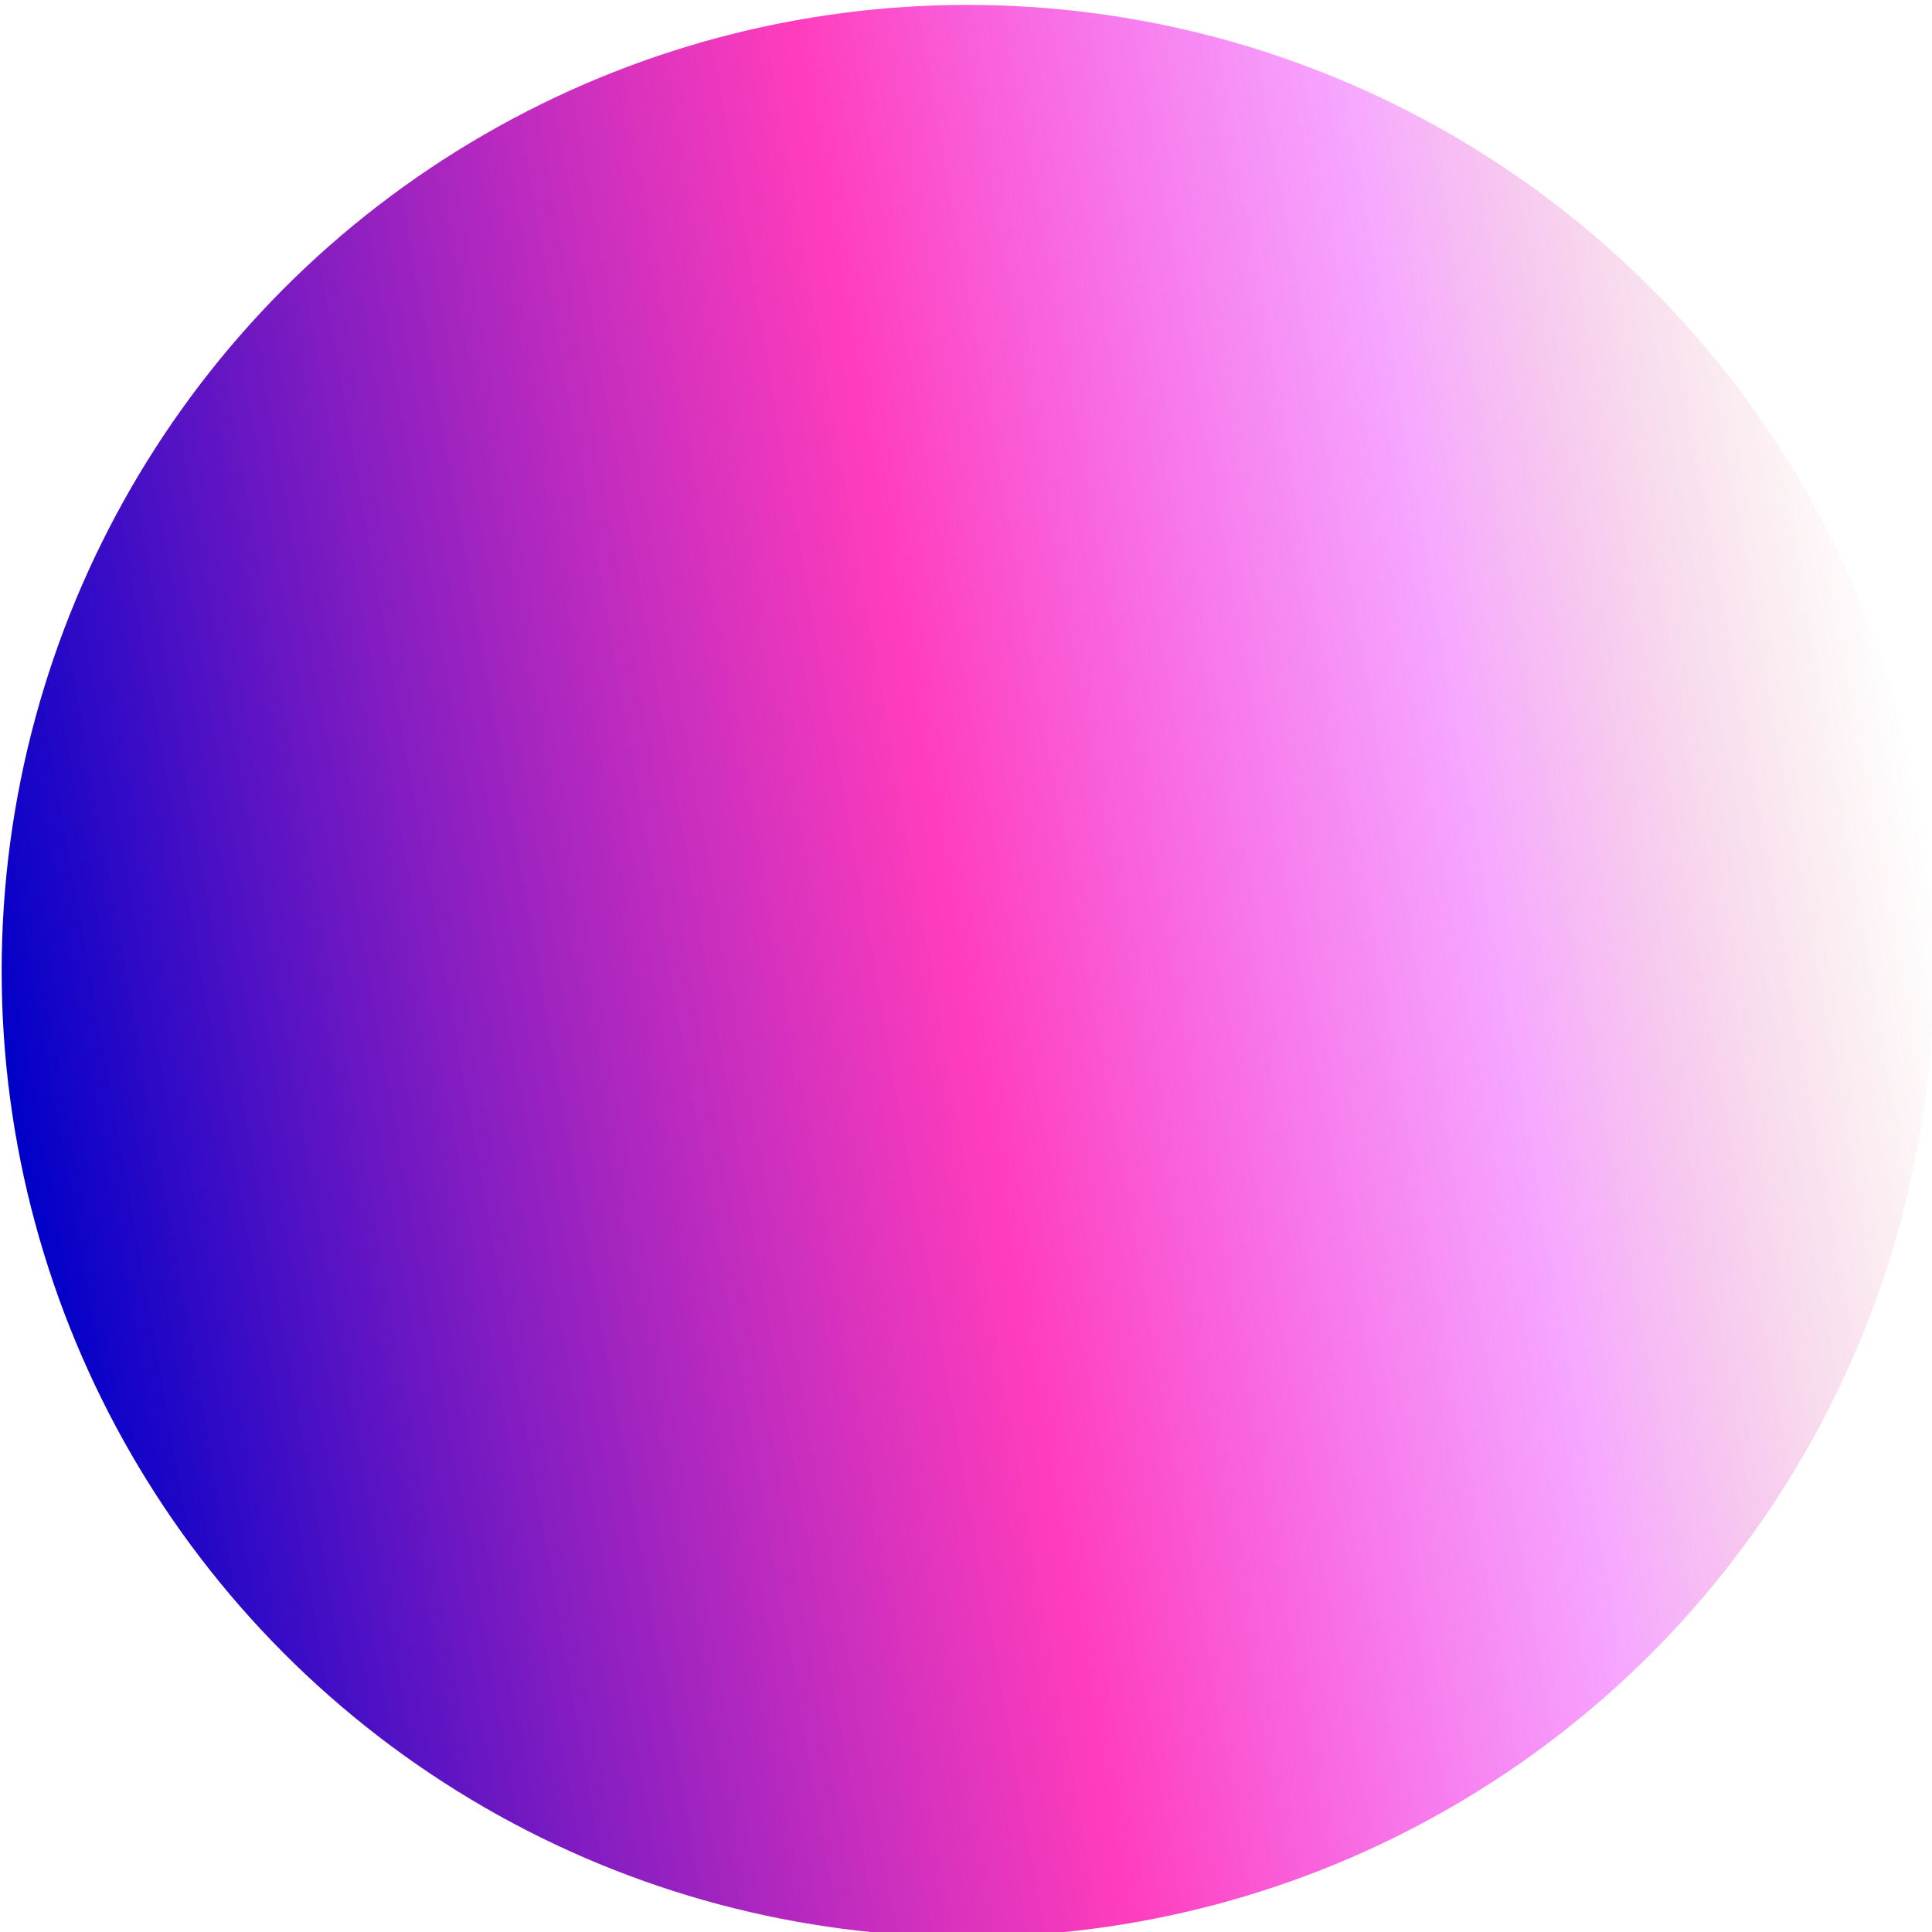 <?xml version="1.0" encoding="UTF-8" standalone="no"?>
<!-- Created with Inkscape (http://www.inkscape.org/) -->

<svg
   width="48"
   height="48"
   viewBox="0 0 48 48"
   version="1.1"
   id="svg1"
   sodipodi:docname="favicon.svg"
   inkscape:version="1.4 (e7c3feb100, 2024-10-09)"
   xmlns:inkscape="http://www.inkscape.org/namespaces/inkscape"
   xmlns:sodipodi="http://sodipodi.sourceforge.net/DTD/sodipodi-0.dtd"
   xmlns:xlink="http://www.w3.org/1999/xlink"
   xmlns="http://www.w3.org/2000/svg"
   xmlns:svg="http://www.w3.org/2000/svg">
  <sodipodi:namedview
     id="namedview1"
     pagecolor="#505050"
     bordercolor="#eeeeee"
     borderopacity="1"
     inkscape:showpageshadow="0"
     inkscape:pageopacity="0"
     inkscape:pagecheckerboard="0"
     inkscape:deskcolor="#505050"
     inkscape:document-units="px"
     inkscape:zoom="12.333333"
     inkscape:cx="26.716216"
     inkscape:cy="22.702703"
     inkscape:window-width="1463"
     inkscape:window-height="843"
     inkscape:window-x="0"
     inkscape:window-y="0"
     inkscape:window-maximized="1"
     inkscape:current-layer="svg1" />
  <defs
     id="defs1">
    <linearGradient
       id="linearGradient2"
       inkscape:label="Blue">
      <stop
         style="stop-color:#0000c9;stop-opacity:1;"
         offset="0"
         id="stop4" />
      <stop
         style="stop-color:#ff0bab;stop-opacity:0.796;"
         offset="0.496"
         id="stop7" />
      <stop
         style="stop-color:#e600fe;stop-opacity:0.341;"
         offset="0.775"
         id="stop8" />
      <stop
         style="stop-color:#c83737;stop-opacity:0;"
         offset="1"
         id="stop5" />
    </linearGradient>
    <linearGradient
       inkscape:collect="always"
       xlink:href="#linearGradient2"
       id="linearGradient3"
       x1="0.405"
       y1="28.289"
       x2="47.676"
       y2="19.954"
       gradientUnits="userSpaceOnUse" />
  </defs>
  <g
     inkscape:label="Calque 1"
     inkscape:groupmode="layer"
     id="layer1">
    <circle
       style="fill:url(#linearGradient3);stroke-width:1.198"
       id="path1"
       cy="24.122"
       cx="24.041"
       r="24" />
  </g>
  <g
     inkscape:groupmode="layer"
     id="layer2"
     inkscape:label="Calque 2" />
</svg>
